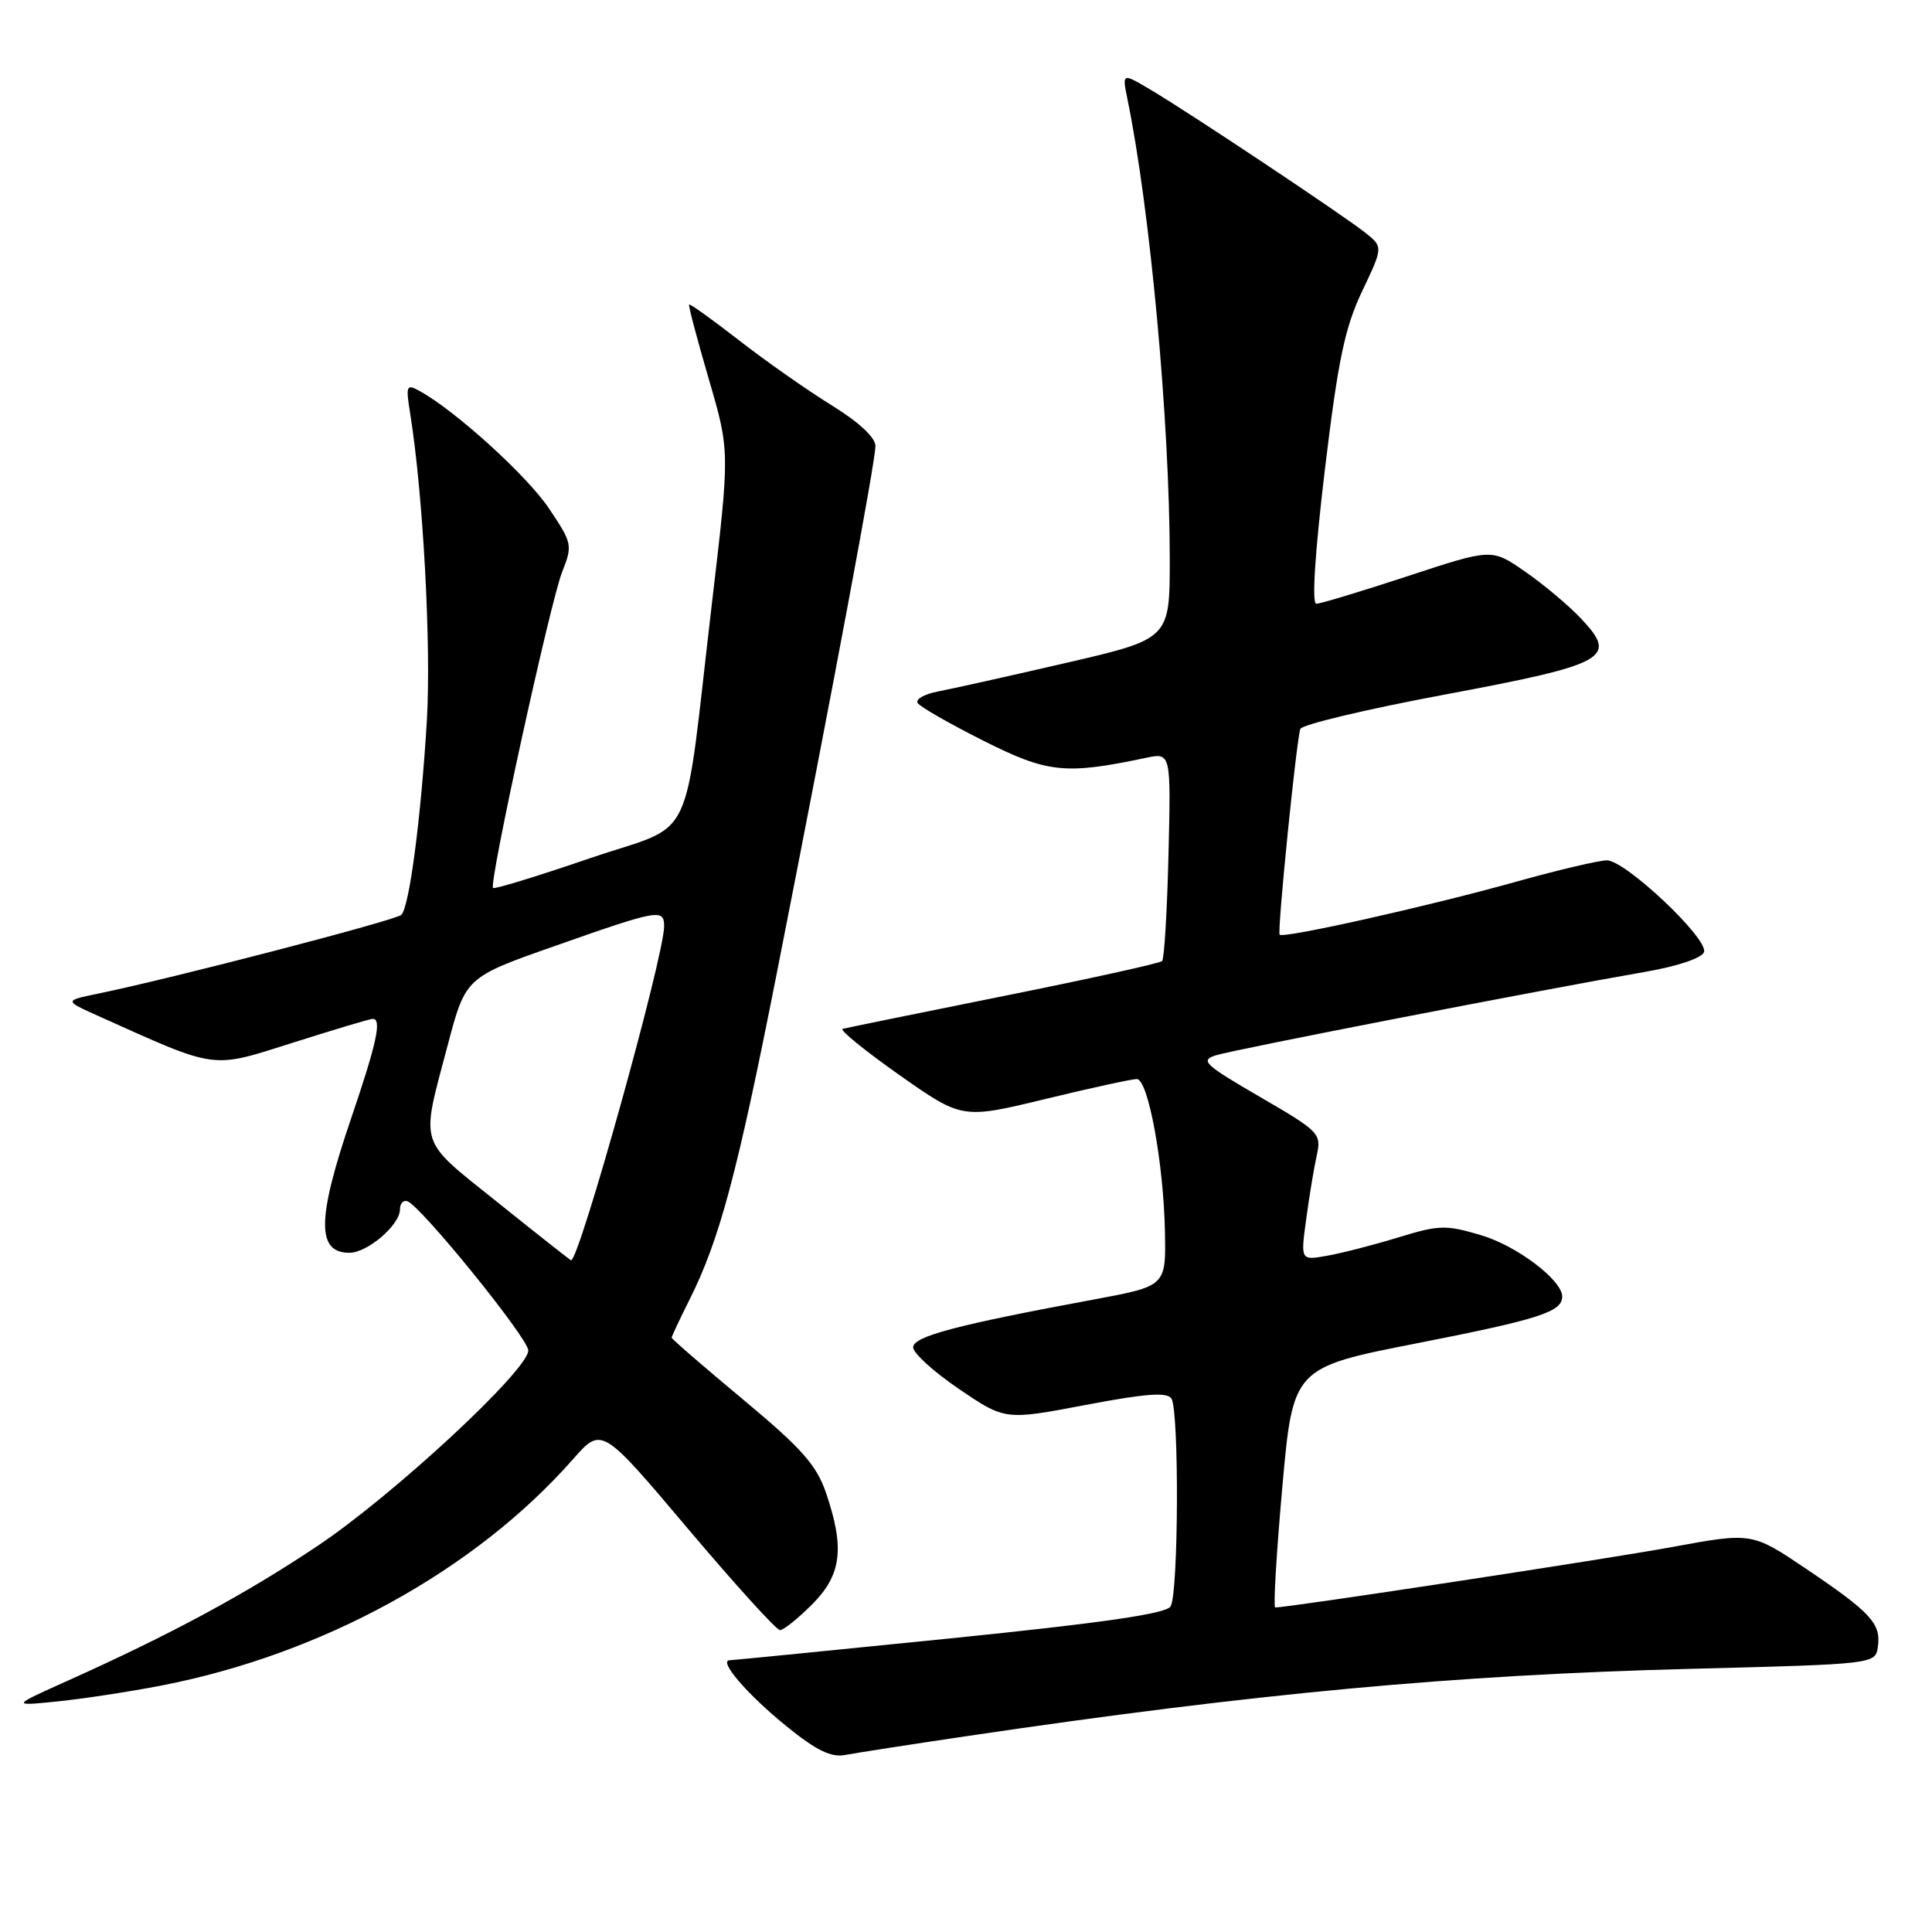 <?xml version="1.0" encoding="UTF-8" standalone="no"?>
<!DOCTYPE svg PUBLIC "-//W3C//DTD SVG 1.1//EN" "http://www.w3.org/Graphics/SVG/1.1/DTD/svg11.dtd" >
<svg xmlns="http://www.w3.org/2000/svg" xmlns:xlink="http://www.w3.org/1999/xlink" version="1.1" viewBox="0 0 256 256">
 <g >
 <path fill="currentColor"
d=" M 128.00 230.06 C 166.25 224.39 192.77 221.93 224.00 221.13 C 248.50 220.50 248.50 220.50 248.83 218.19 C 249.26 215.14 247.91 213.67 239.36 207.90 C 232.15 203.04 232.15 203.04 221.50 205.00 C 212.87 206.59 170.75 213.00 168.97 213.00 C 168.71 213.00 169.13 205.85 169.91 197.10 C 171.33 181.21 171.33 181.21 187.92 177.96 C 203.95 174.81 207.00 173.83 207.00 171.80 C 207.00 169.62 200.98 165.07 196.25 163.67 C 191.59 162.28 190.68 162.31 185.33 163.95 C 182.13 164.93 177.89 166.03 175.92 166.38 C 172.33 167.03 172.33 167.03 173.07 161.60 C 173.47 158.61 174.10 154.80 174.47 153.13 C 175.11 150.20 174.88 149.95 166.94 145.34 C 159.56 141.05 158.98 140.51 161.12 139.83 C 163.49 139.08 203.74 131.25 217.92 128.79 C 222.31 128.03 225.52 126.95 225.79 126.15 C 226.37 124.38 215.38 114.00 212.92 114.00 C 211.88 114.00 206.40 115.29 200.76 116.87 C 189.24 120.09 170.03 124.39 169.56 123.85 C 169.22 123.46 171.76 98.23 172.30 96.59 C 172.49 96.02 181.12 93.96 191.47 92.03 C 213.01 87.99 214.45 87.19 209.47 81.94 C 207.84 80.21 204.51 77.42 202.08 75.74 C 197.67 72.67 197.67 72.67 186.54 76.34 C 180.42 78.35 174.96 80.00 174.42 80.00 C 173.80 80.00 174.24 73.23 175.55 62.25 C 177.30 47.70 178.19 43.44 180.48 38.61 C 183.28 32.72 183.28 32.72 180.89 30.82 C 177.92 28.47 157.88 15.12 152.59 11.97 C 148.68 9.64 148.68 9.64 149.38 13.07 C 152.40 27.73 154.99 55.88 155.00 74.08 C 155.00 84.66 155.00 84.66 141.25 87.84 C 133.69 89.59 126.04 91.29 124.27 91.63 C 122.49 91.97 121.28 92.65 121.59 93.15 C 121.90 93.65 125.81 95.89 130.29 98.14 C 138.81 102.43 141.14 102.68 151.83 100.42 C 155.16 99.72 155.16 99.72 154.83 113.28 C 154.65 120.74 154.27 127.07 153.98 127.35 C 153.70 127.63 144.25 129.72 132.98 131.98 C 121.72 134.25 112.12 136.20 111.66 136.33 C 111.20 136.46 114.57 139.20 119.15 142.43 C 127.49 148.29 127.49 148.29 138.49 145.63 C 144.55 144.16 150.01 142.97 150.64 142.98 C 152.14 143.01 154.19 154.16 154.36 163.21 C 154.50 170.41 154.50 170.41 145.00 172.18 C 126.70 175.57 121.00 177.08 121.00 178.53 C 121.00 179.30 123.74 181.79 127.09 184.06 C 133.17 188.19 133.17 188.19 143.82 186.17 C 151.84 184.64 154.66 184.44 155.22 185.32 C 156.26 186.96 156.16 211.19 155.11 212.86 C 154.49 213.83 146.16 215.04 125.87 217.10 C 110.27 218.68 97.14 219.98 96.69 219.99 C 95.13 220.01 99.03 224.54 104.24 228.76 C 108.18 231.95 110.13 232.90 112.00 232.54 C 113.38 232.28 120.58 231.16 128.00 230.06 Z  M 21.30 223.36 C 42.71 219.22 62.94 208.10 75.92 193.36 C 79.73 189.03 79.73 189.03 91.11 202.51 C 97.38 209.93 102.88 216.00 103.35 216.00 C 103.82 216.00 105.73 214.47 107.60 212.60 C 111.51 208.69 111.95 205.15 109.46 197.84 C 108.19 194.12 106.25 191.93 98.46 185.44 C 93.26 181.11 89.00 177.42 89.00 177.25 C 89.00 177.07 90.06 174.81 91.36 172.22 C 95.36 164.24 97.69 155.49 102.92 129.00 C 110.45 90.80 116.00 61.13 116.00 59.10 C 116.00 57.97 113.81 55.93 110.19 53.70 C 106.99 51.72 101.49 47.87 97.96 45.12 C 94.43 42.38 91.44 40.23 91.31 40.35 C 91.19 40.47 92.36 44.89 93.90 50.17 C 96.71 59.76 96.71 59.76 94.37 79.63 C 90.43 113.09 92.46 108.83 78.09 113.75 C 71.26 116.09 65.52 117.85 65.33 117.66 C 64.75 117.09 72.91 79.78 74.48 75.81 C 75.89 72.23 75.84 71.99 72.72 67.34 C 69.79 62.99 60.33 54.41 55.60 51.81 C 53.85 50.85 53.75 51.06 54.35 54.79 C 56.07 65.51 57.15 85.61 56.56 95.50 C 55.77 108.56 54.24 120.16 53.18 121.22 C 52.46 121.94 22.88 129.63 13.00 131.66 C 8.50 132.59 8.50 132.59 13.00 134.61 C 28.98 141.79 27.84 141.63 38.82 138.16 C 44.29 136.42 49.05 135.00 49.39 135.00 C 50.62 135.00 49.93 138.19 46.51 148.24 C 41.99 161.51 41.94 166.00 46.29 166.00 C 48.70 166.00 53.00 162.31 53.00 160.24 C 53.00 159.47 53.44 158.98 53.98 159.17 C 55.76 159.77 70.00 177.34 70.00 178.94 C 70.00 181.54 52.11 198.14 42.05 204.86 C 32.50 211.25 22.68 216.54 9.00 222.69 C 1.50 226.06 1.50 226.06 7.50 225.46 C 10.80 225.13 17.01 224.19 21.30 223.36 Z  M 66.00 159.37 C 55.29 150.77 55.72 152.13 59.32 138.50 C 61.70 129.50 61.70 129.50 73.60 125.32 C 87.27 120.51 88.00 120.38 88.00 122.75 C 87.99 126.74 76.76 167.02 75.67 167.00 C 75.58 166.99 71.22 163.56 66.00 159.37 Z "/>
</g>
</svg>